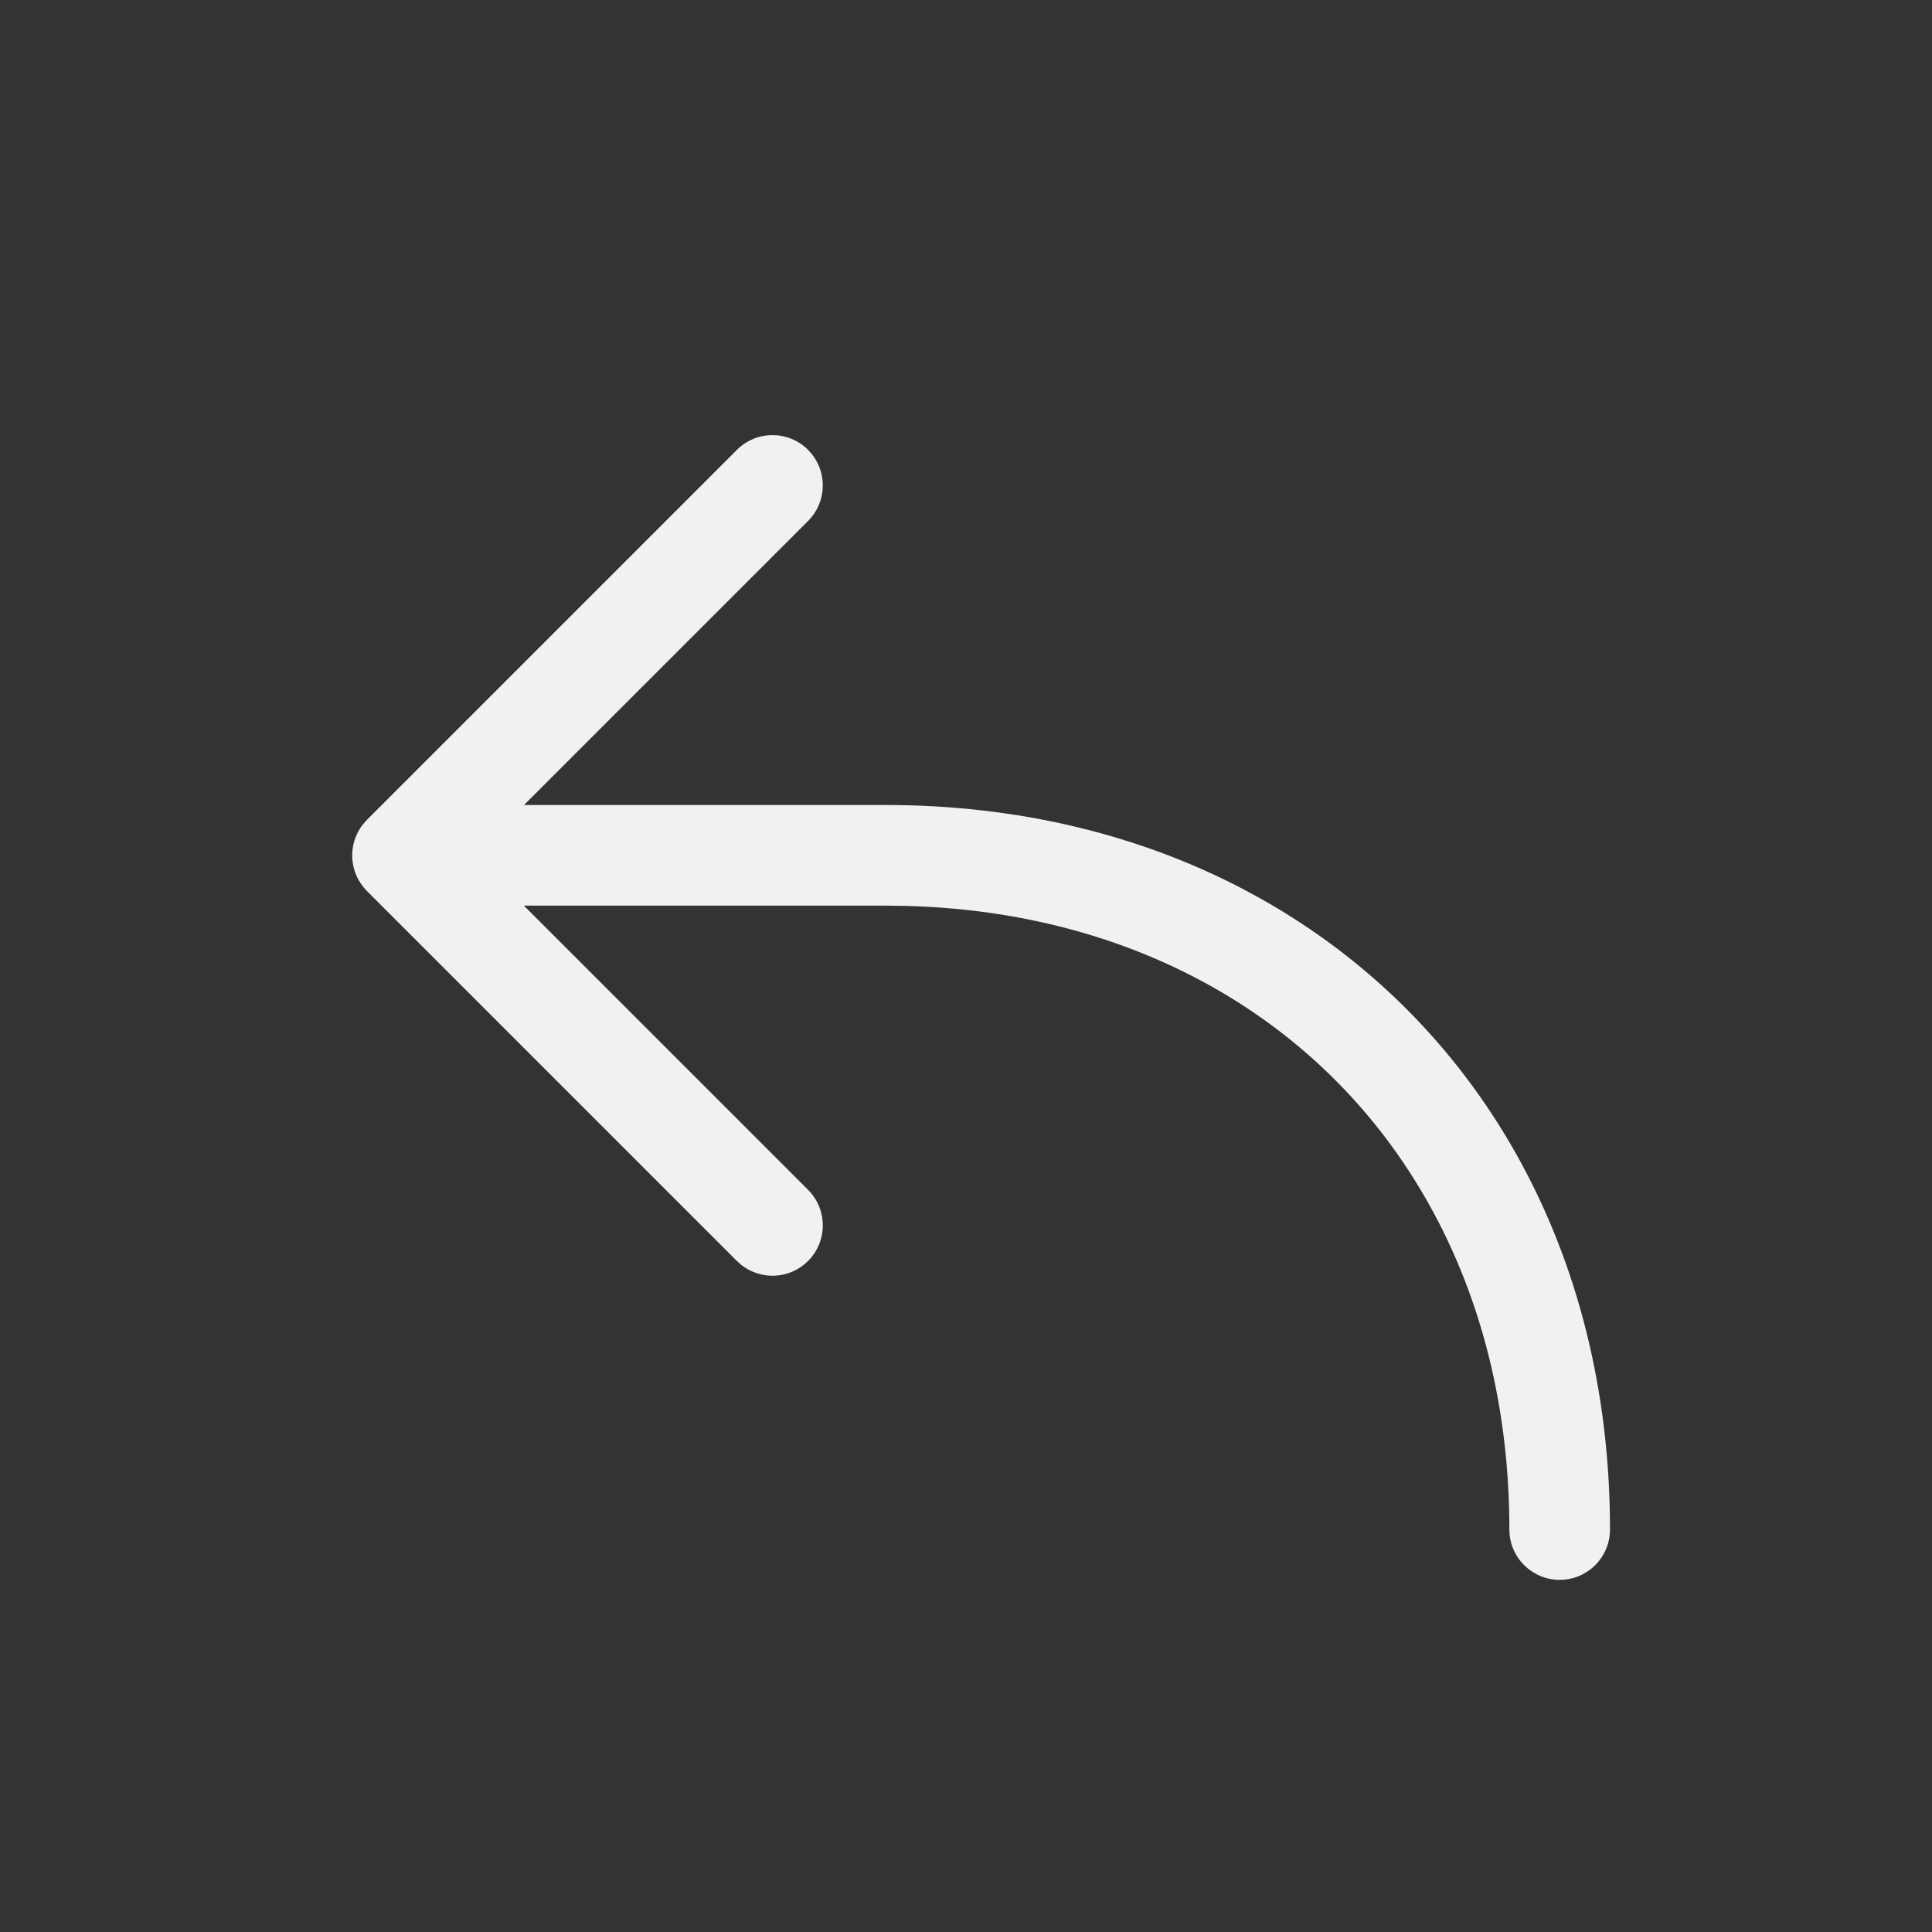 <svg width="48" height="48" viewBox="0 0 48 48" fill="none" xmlns="http://www.w3.org/2000/svg">
<rect x="0" y="0" width="48" height="48" fill="#333333" stroke="none"/>
<path d="M13.015 22.5L20.076 29.561C20.564 30.05 20.564 30.841 20.076 31.329C19.621 31.785 18.901 31.815 18.41 31.42L18.308 31.329L9.116 22.137C8.661 21.681 8.63 20.961 9.025 20.471L9.116 20.369L18.308 11.177C18.797 10.688 19.588 10.688 20.076 11.177C20.532 11.632 20.562 12.352 20.167 12.843L20.076 12.944L13.019 20H22C25.254 20 28.279 20.721 30.904 22.099L31.315 22.323C33.997 23.826 36.174 26.004 37.678 28.686C39.202 31.403 40 34.576 40 38.001C40 38.691 39.44 39.251 38.75 39.251C38.06 39.251 37.5 38.691 37.5 38.001C37.5 34.996 36.808 32.245 35.497 29.909C34.219 27.628 32.373 25.782 30.092 24.503C27.885 23.266 25.309 22.579 22.498 22.507L22 22.5H13.015L20.076 29.561L13.015 22.5Z" fill="#F1F1F1"/>
</svg>
